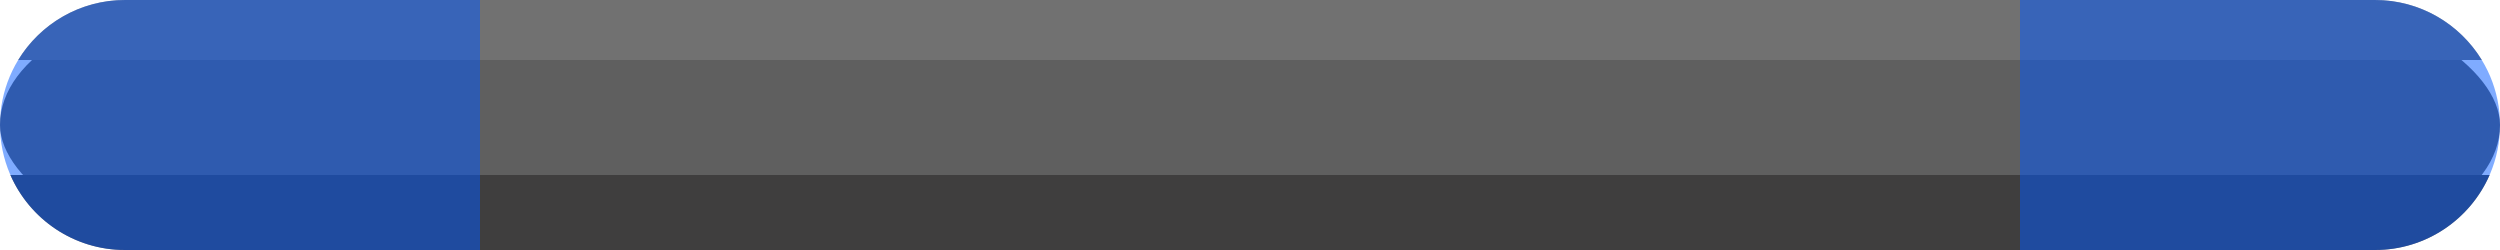 <svg width="500" height="50" viewBox="0 0 500 50" xmlns="http://www.w3.org/2000/svg"><title>Paddle</title><g fill="none" fill-rule="evenodd"><rect fill="#5F5F5F" width="500" height="50" rx="44"/><path d="M497.92 35c-3.857 8.83-12.668 15-22.93 15H25.01C14.752 50 5.94 43.83 2.08 35h495.84z" fill="#3F3E3E"/><path d="M3.64 12C8.03 4.804 15.956 0 25.01 0h449.98c9.05 0 16.977 4.803 21.368 12H3.64z" fill="#717171"/><path d="M96 0H25.01C11.19 0 0 11.193 0 25c0 13.81 11.197 25 25.01 25H96V0zM404 0h70.99C488.81 0 500 11.193 500 25c0 13.81-11.197 25-25.01 25H404V0z" fill-opacity=".5" fill="#0159FF"/></g></svg>